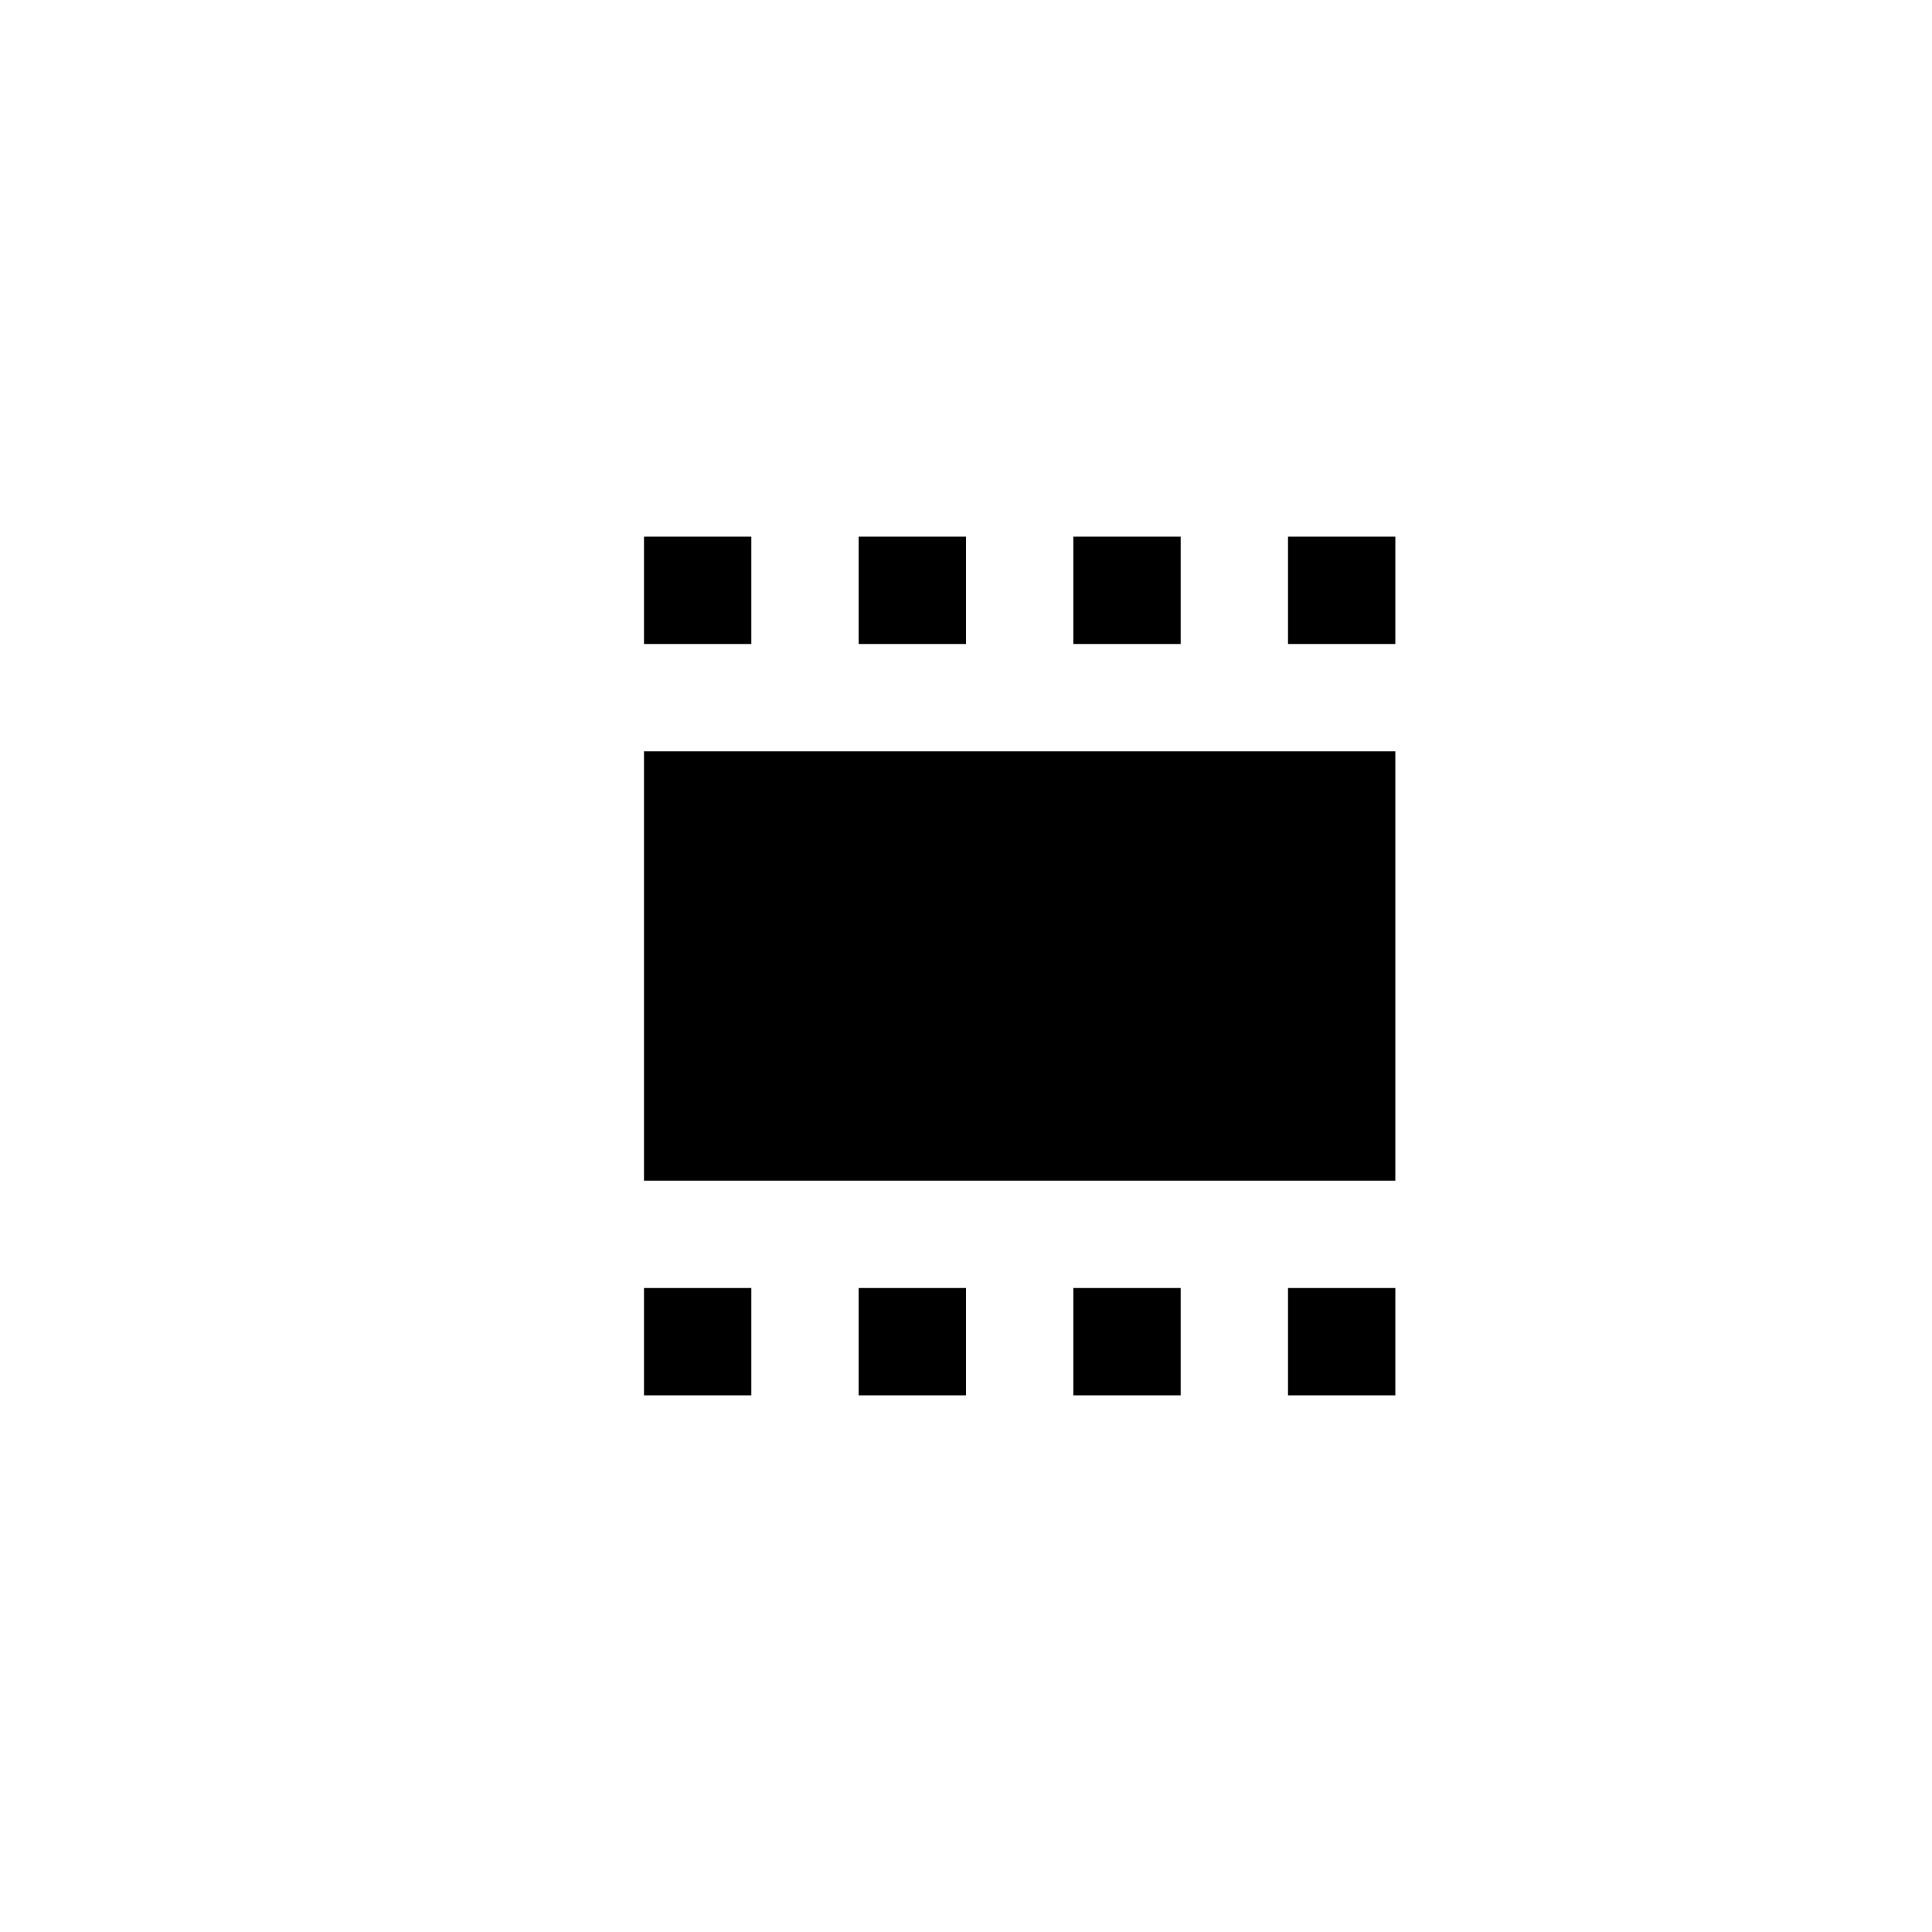 <?xml version="1.0" encoding="UTF-8"?>
<svg width="18" height="18" version="1.1" viewBox="0 0 18 18" xmlns="http://www.w3.org/2000/svg">
	<rect x="6" y="5" width="1" height="1"/>
	<rect x="8" y="5" width="1" height="1"/>
	<rect x="10" y="5" width="1" height="1"/>
	<rect x="12" y="5" width="1" height="1"/>
	<rect x="6" y="7" width="7" height="4"/>
	<rect x="6" y="12" width="1" height="1"/>
	<rect x="8" y="12" width="1" height="1"/>
	<rect x="10" y="12" width="1" height="1"/>
	<rect x="12" y="12" width="1" height="1"/>
</svg>
